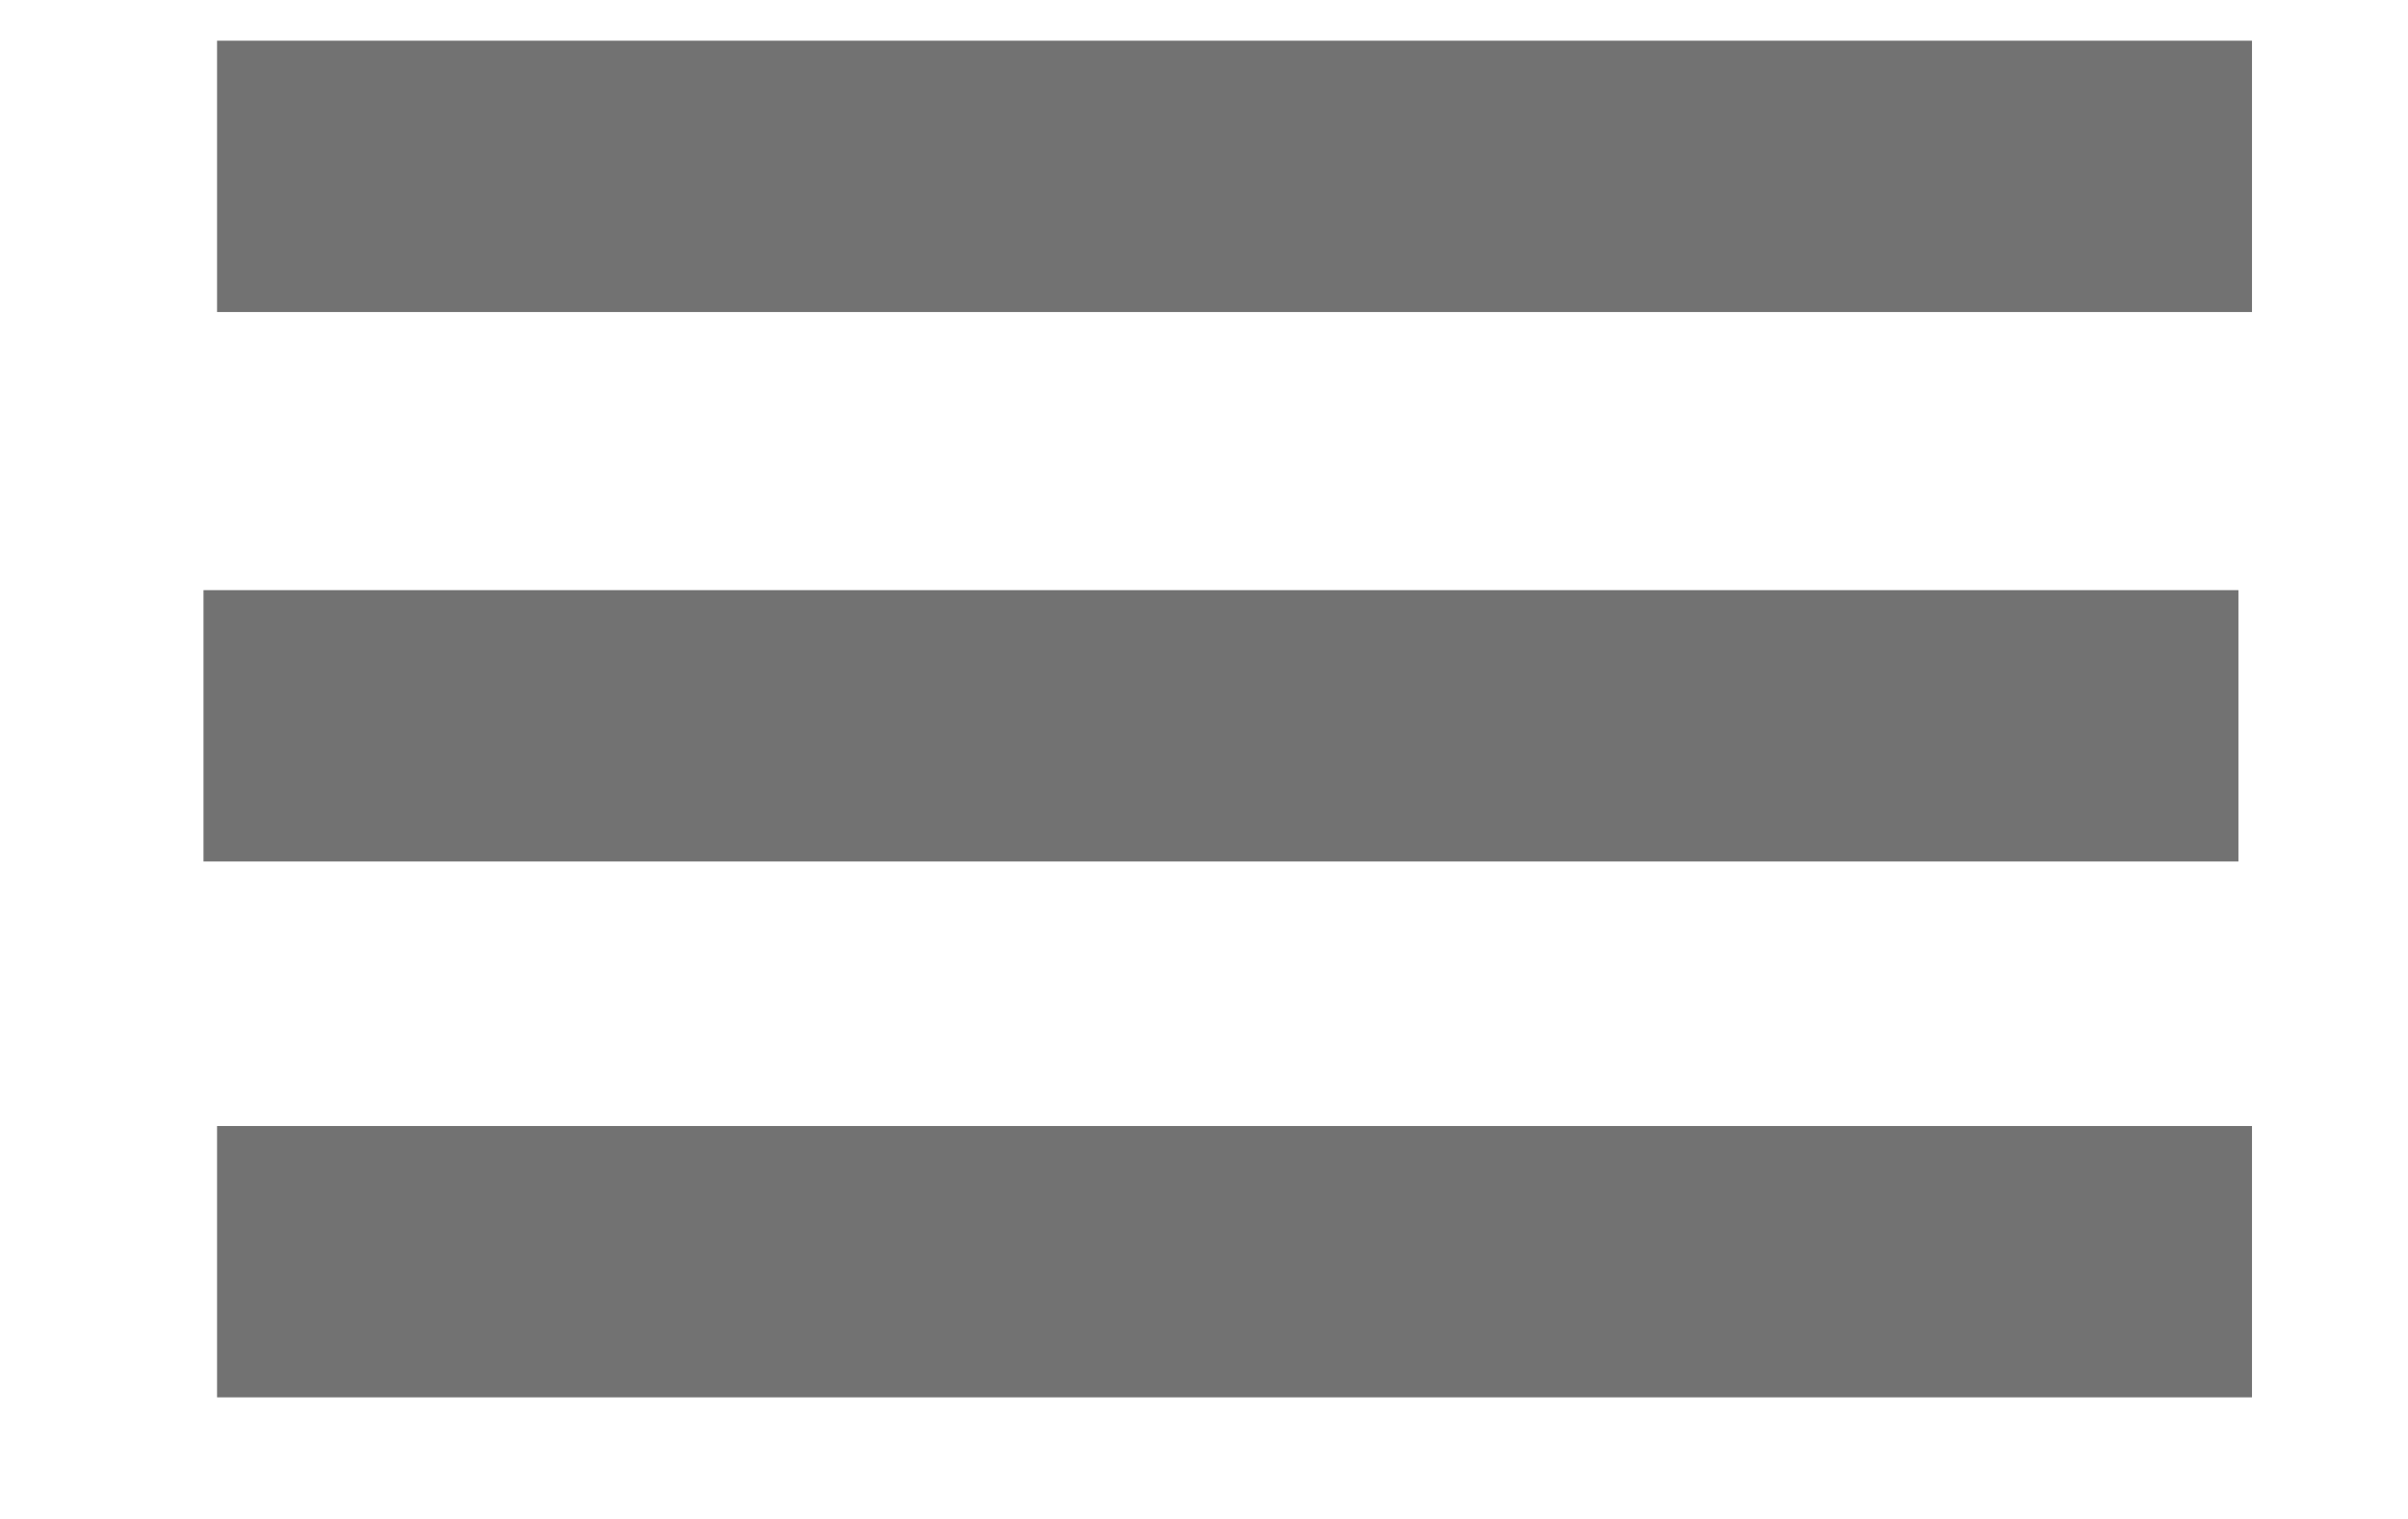 <?xml version="1.0" encoding="utf-8"?>
<!-- Generator: Adobe Illustrator 18.1.1, SVG Export Plug-In . SVG Version: 6.00 Build 0)  -->
<!DOCTYPE svg PUBLIC "-//W3C//DTD SVG 1.1//EN" "http://www.w3.org/Graphics/SVG/1.1/DTD/svg11.dtd">
<svg version="1.1" id="Layer_1" xmlns="http://www.w3.org/2000/svg" xmlns:xlink="http://www.w3.org/1999/xlink" x="0px" y="0px"
	 width="35.5px" height="22.4px" viewBox="-188 304.6 35.5 22.4" enable-background="new -188 304.6 35.5 22.4"
	 xml:space="preserve">
<line fill="none" stroke="#727272" stroke-width="4" stroke-miterlimit="10" x1="-184.8" y1="307.2" x2="-154.8" y2="307.2"/>
<line fill="none" stroke="#727272" stroke-width="4" stroke-miterlimit="10" x1="-184.8" y1="323.2" x2="-154.8" y2="323.2"/>
<line fill="none" stroke="#727272" stroke-width="4" stroke-miterlimit="10" x1="-185" y1="315.3" x2="-155" y2="315.3"/>
</svg>
